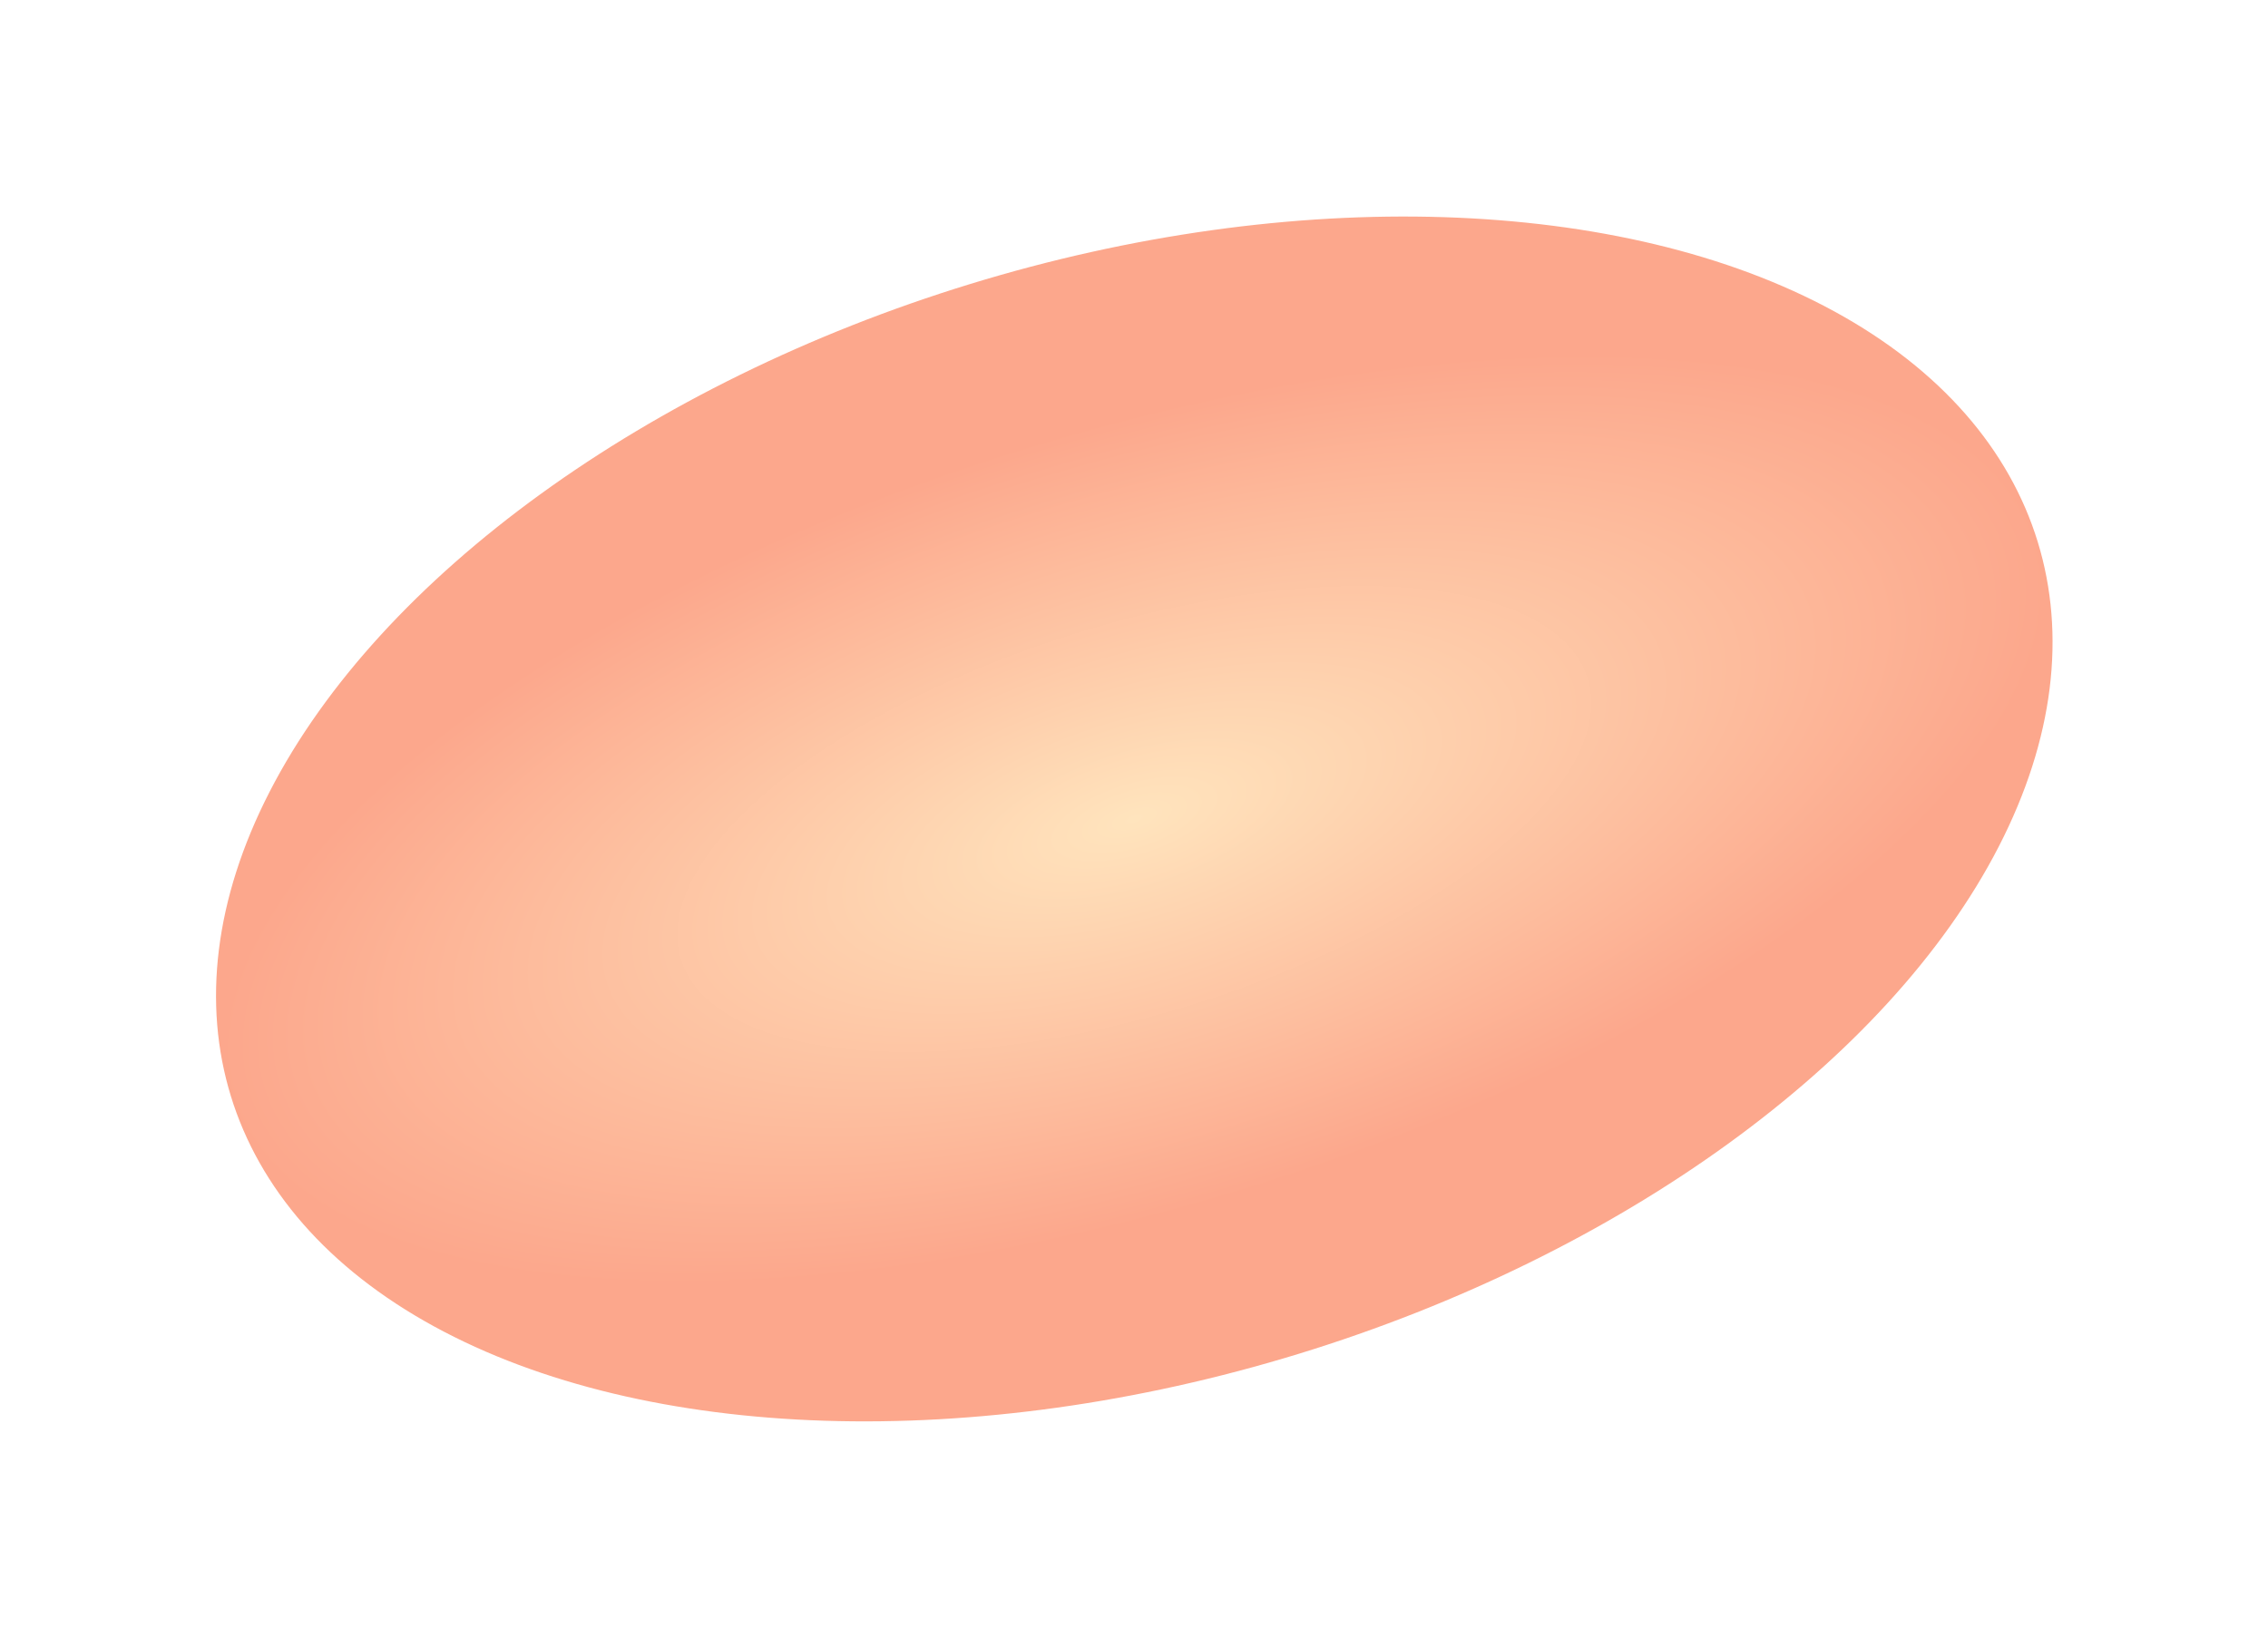 <?xml version="1.0" encoding="UTF-8"?> <svg xmlns="http://www.w3.org/2000/svg" width="972" height="702" viewBox="0 0 972 702" fill="none"> <g filter="url(#filter0_f_3_6)"> <ellipse cx="486.126" cy="351.068" rx="239.865" ry="405" transform="rotate(72.951 486.126 351.068)" fill="url(#paint0_radial_3_6)"></ellipse> </g> <defs> <filter id="filter0_f_3_6" x="0.521" y="0.771" width="971.209" height="700.593" filterUnits="userSpaceOnUse" color-interpolation-filters="sRGB"> <feFlood flood-opacity="0" result="BackgroundImageFix"></feFlood> <feBlend mode="normal" in="SourceGraphic" in2="BackgroundImageFix" result="shape"></feBlend> <feGaussianBlur stdDeviation="46" result="effect1_foregroundBlur_3_6"></feGaussianBlur> </filter> <radialGradient id="paint0_radial_3_6" cx="0" cy="0" r="1" gradientUnits="userSpaceOnUse" gradientTransform="translate(486.126 351.068) rotate(90) scale(405 167.251)"> <stop stop-color="#FFE4BD"></stop> <stop offset="1" stop-color="#FCA78C"></stop> </radialGradient> </defs> </svg> 